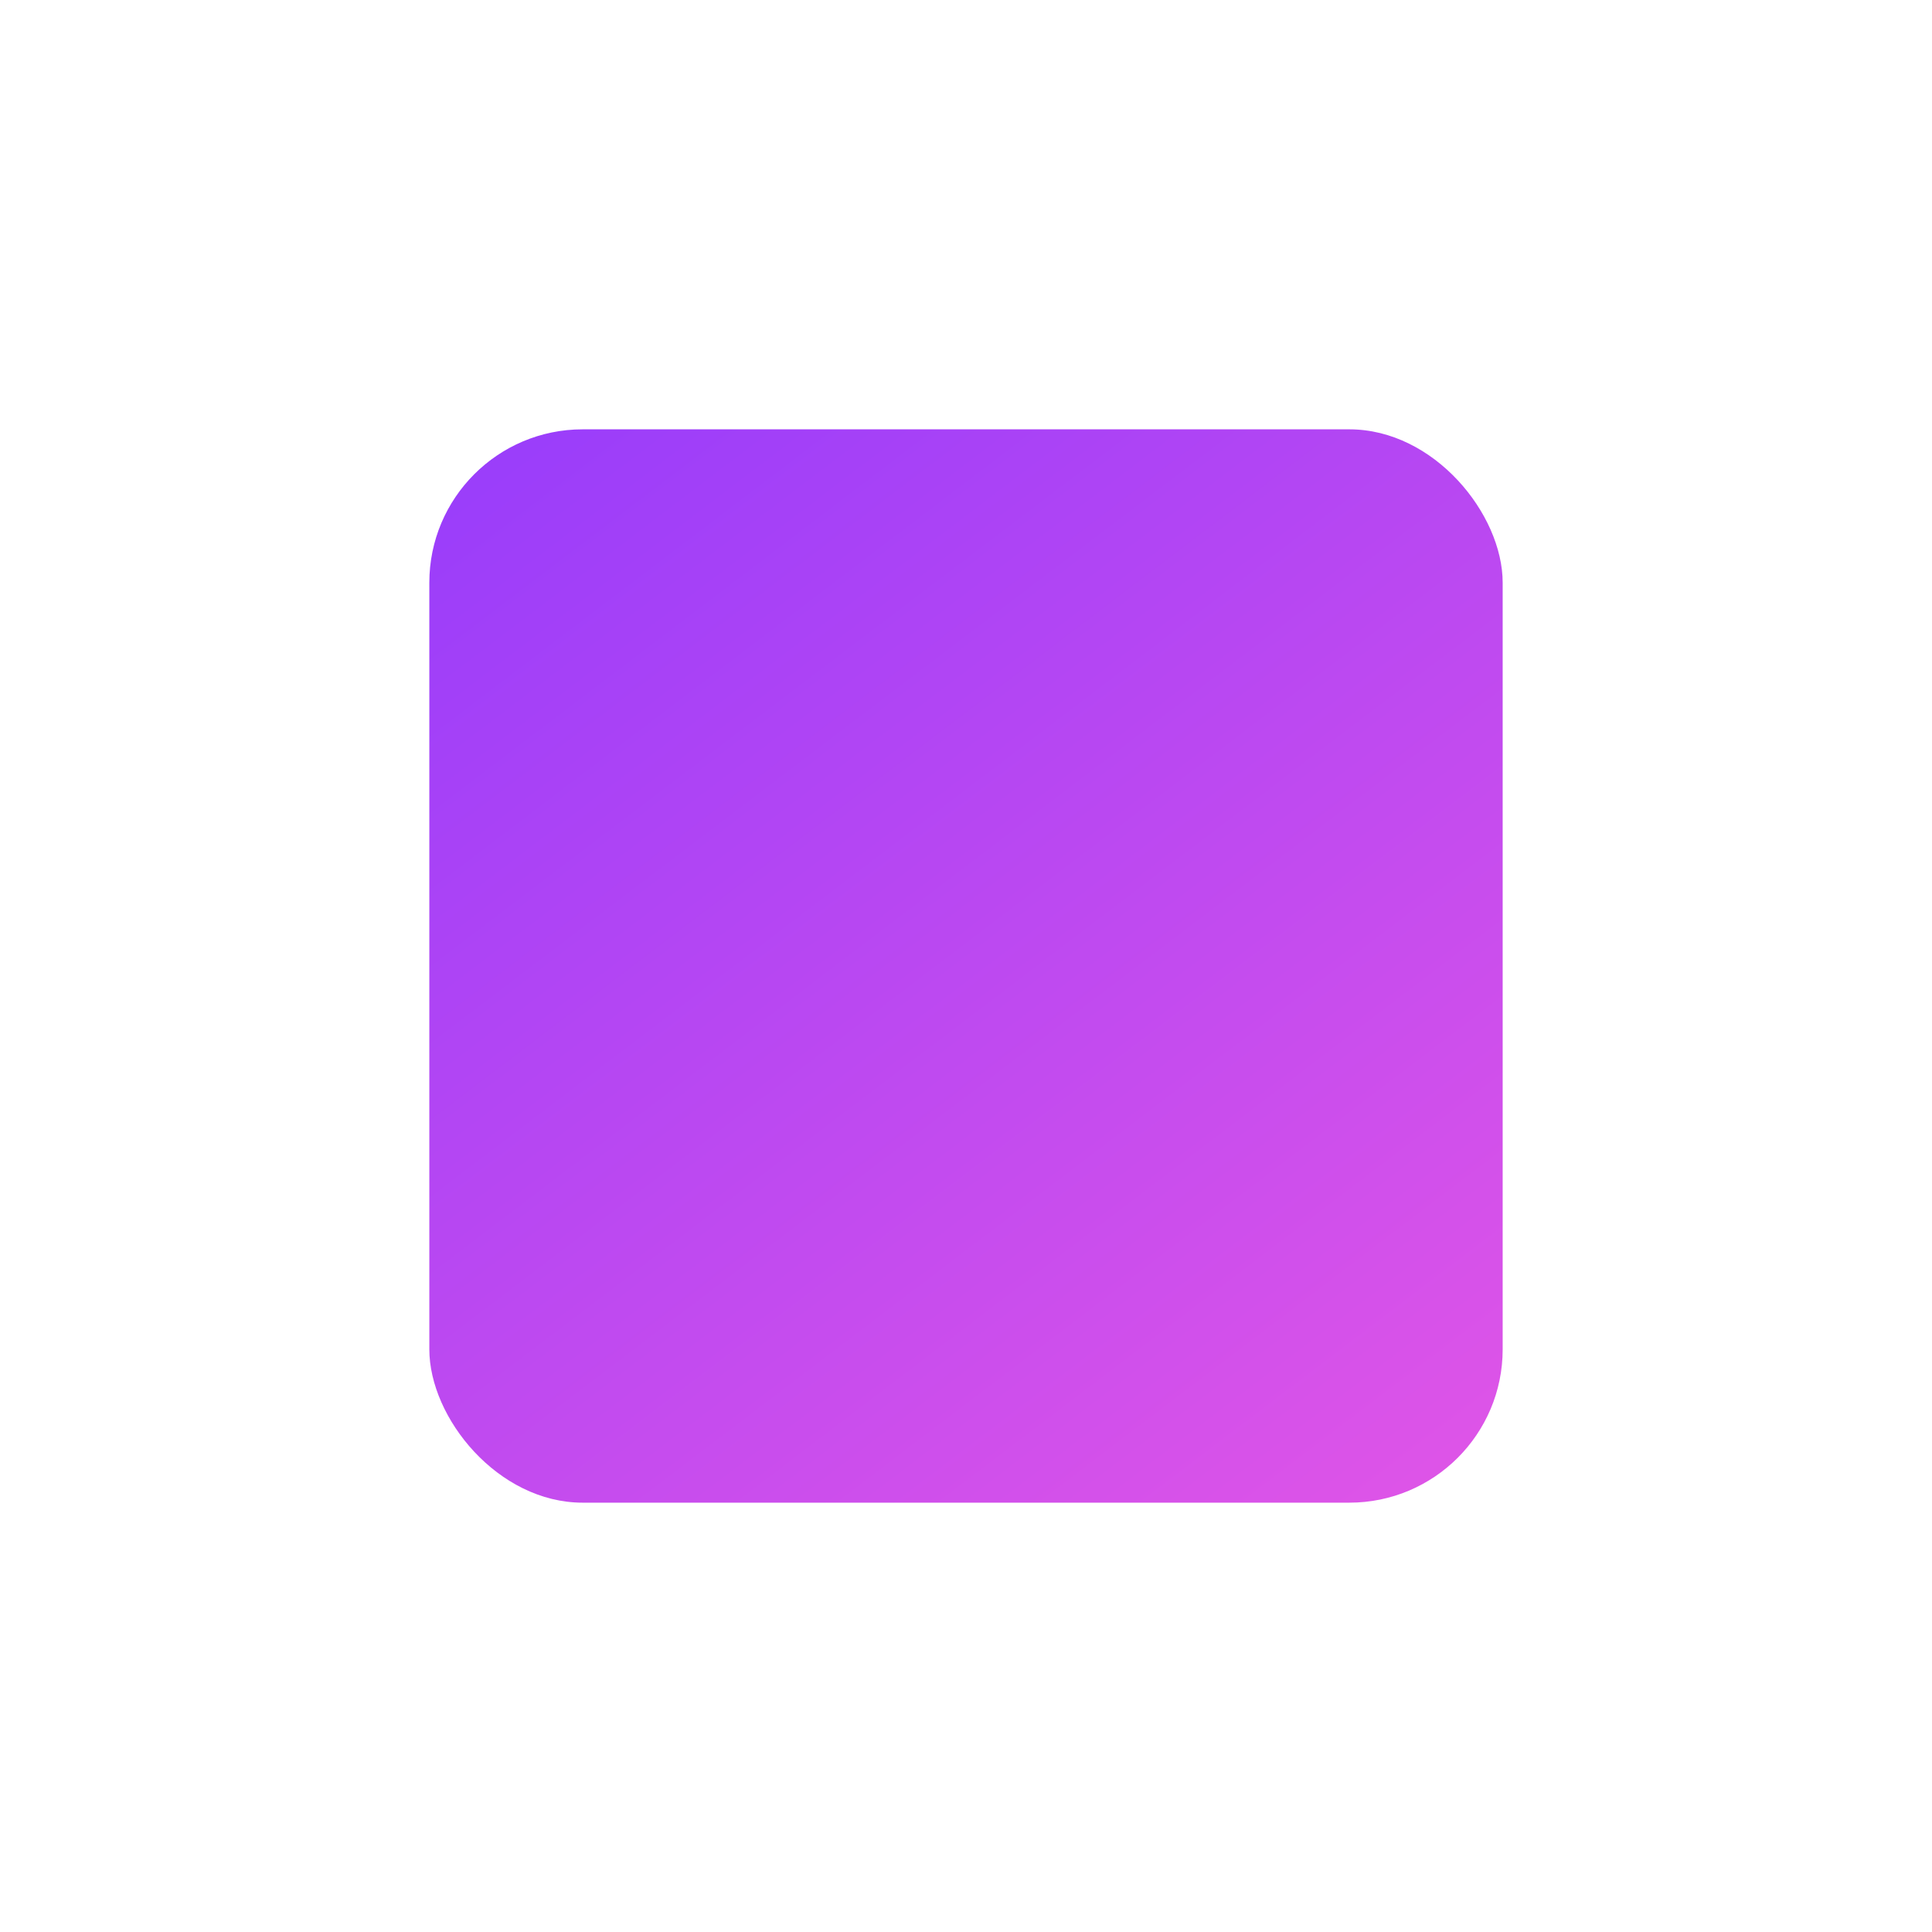 <svg width="126" height="126" viewBox="0 0 126 126" fill="none" xmlns="http://www.w3.org/2000/svg">
<g id="Group 423">
<g id="Rectangle 1980" filter="url(#filter0_d_1278_3342)">
<rect x="28" y="24" width="70" height="70" rx="10" fill="url(#paint0_linear_1278_3342)"/>
</g>
</g>
<defs>
<filter id="filter0_d_1278_3342" x="0" y="0" width="126" height="126" filterUnits="userSpaceOnUse" color-interpolation-filters="sRGB">
<feFlood flood-opacity="0" result="BackgroundImageFix"/>
<feColorMatrix in="SourceAlpha" type="matrix" values="0 0 0 0 0 0 0 0 0 0 0 0 0 0 0 0 0 0 127 0" result="hardAlpha"/>
<feOffset dy="4"/>
<feGaussianBlur stdDeviation="14"/>
<feComposite in2="hardAlpha" operator="out"/>
<feColorMatrix type="matrix" values="0 0 0 0 0.902 0 0 0 0 0.341 0 0 0 0 0.898 0 0 0 0.2 0"/>
<feBlend mode="normal" in2="BackgroundImageFix" result="effect1_dropShadow_1278_3342"/>
<feBlend mode="normal" in="SourceGraphic" in2="effect1_dropShadow_1278_3342" result="shape"/>
</filter>
<linearGradient id="paint0_linear_1278_3342" x1="28" y1="11.5" x2="98" y2="103.5" gradientUnits="userSpaceOnUse">
<stop stop-color="#903AFD"/>
<stop offset="1" stop-color="#E657E5"/>
</linearGradient>
</defs>
</svg>
